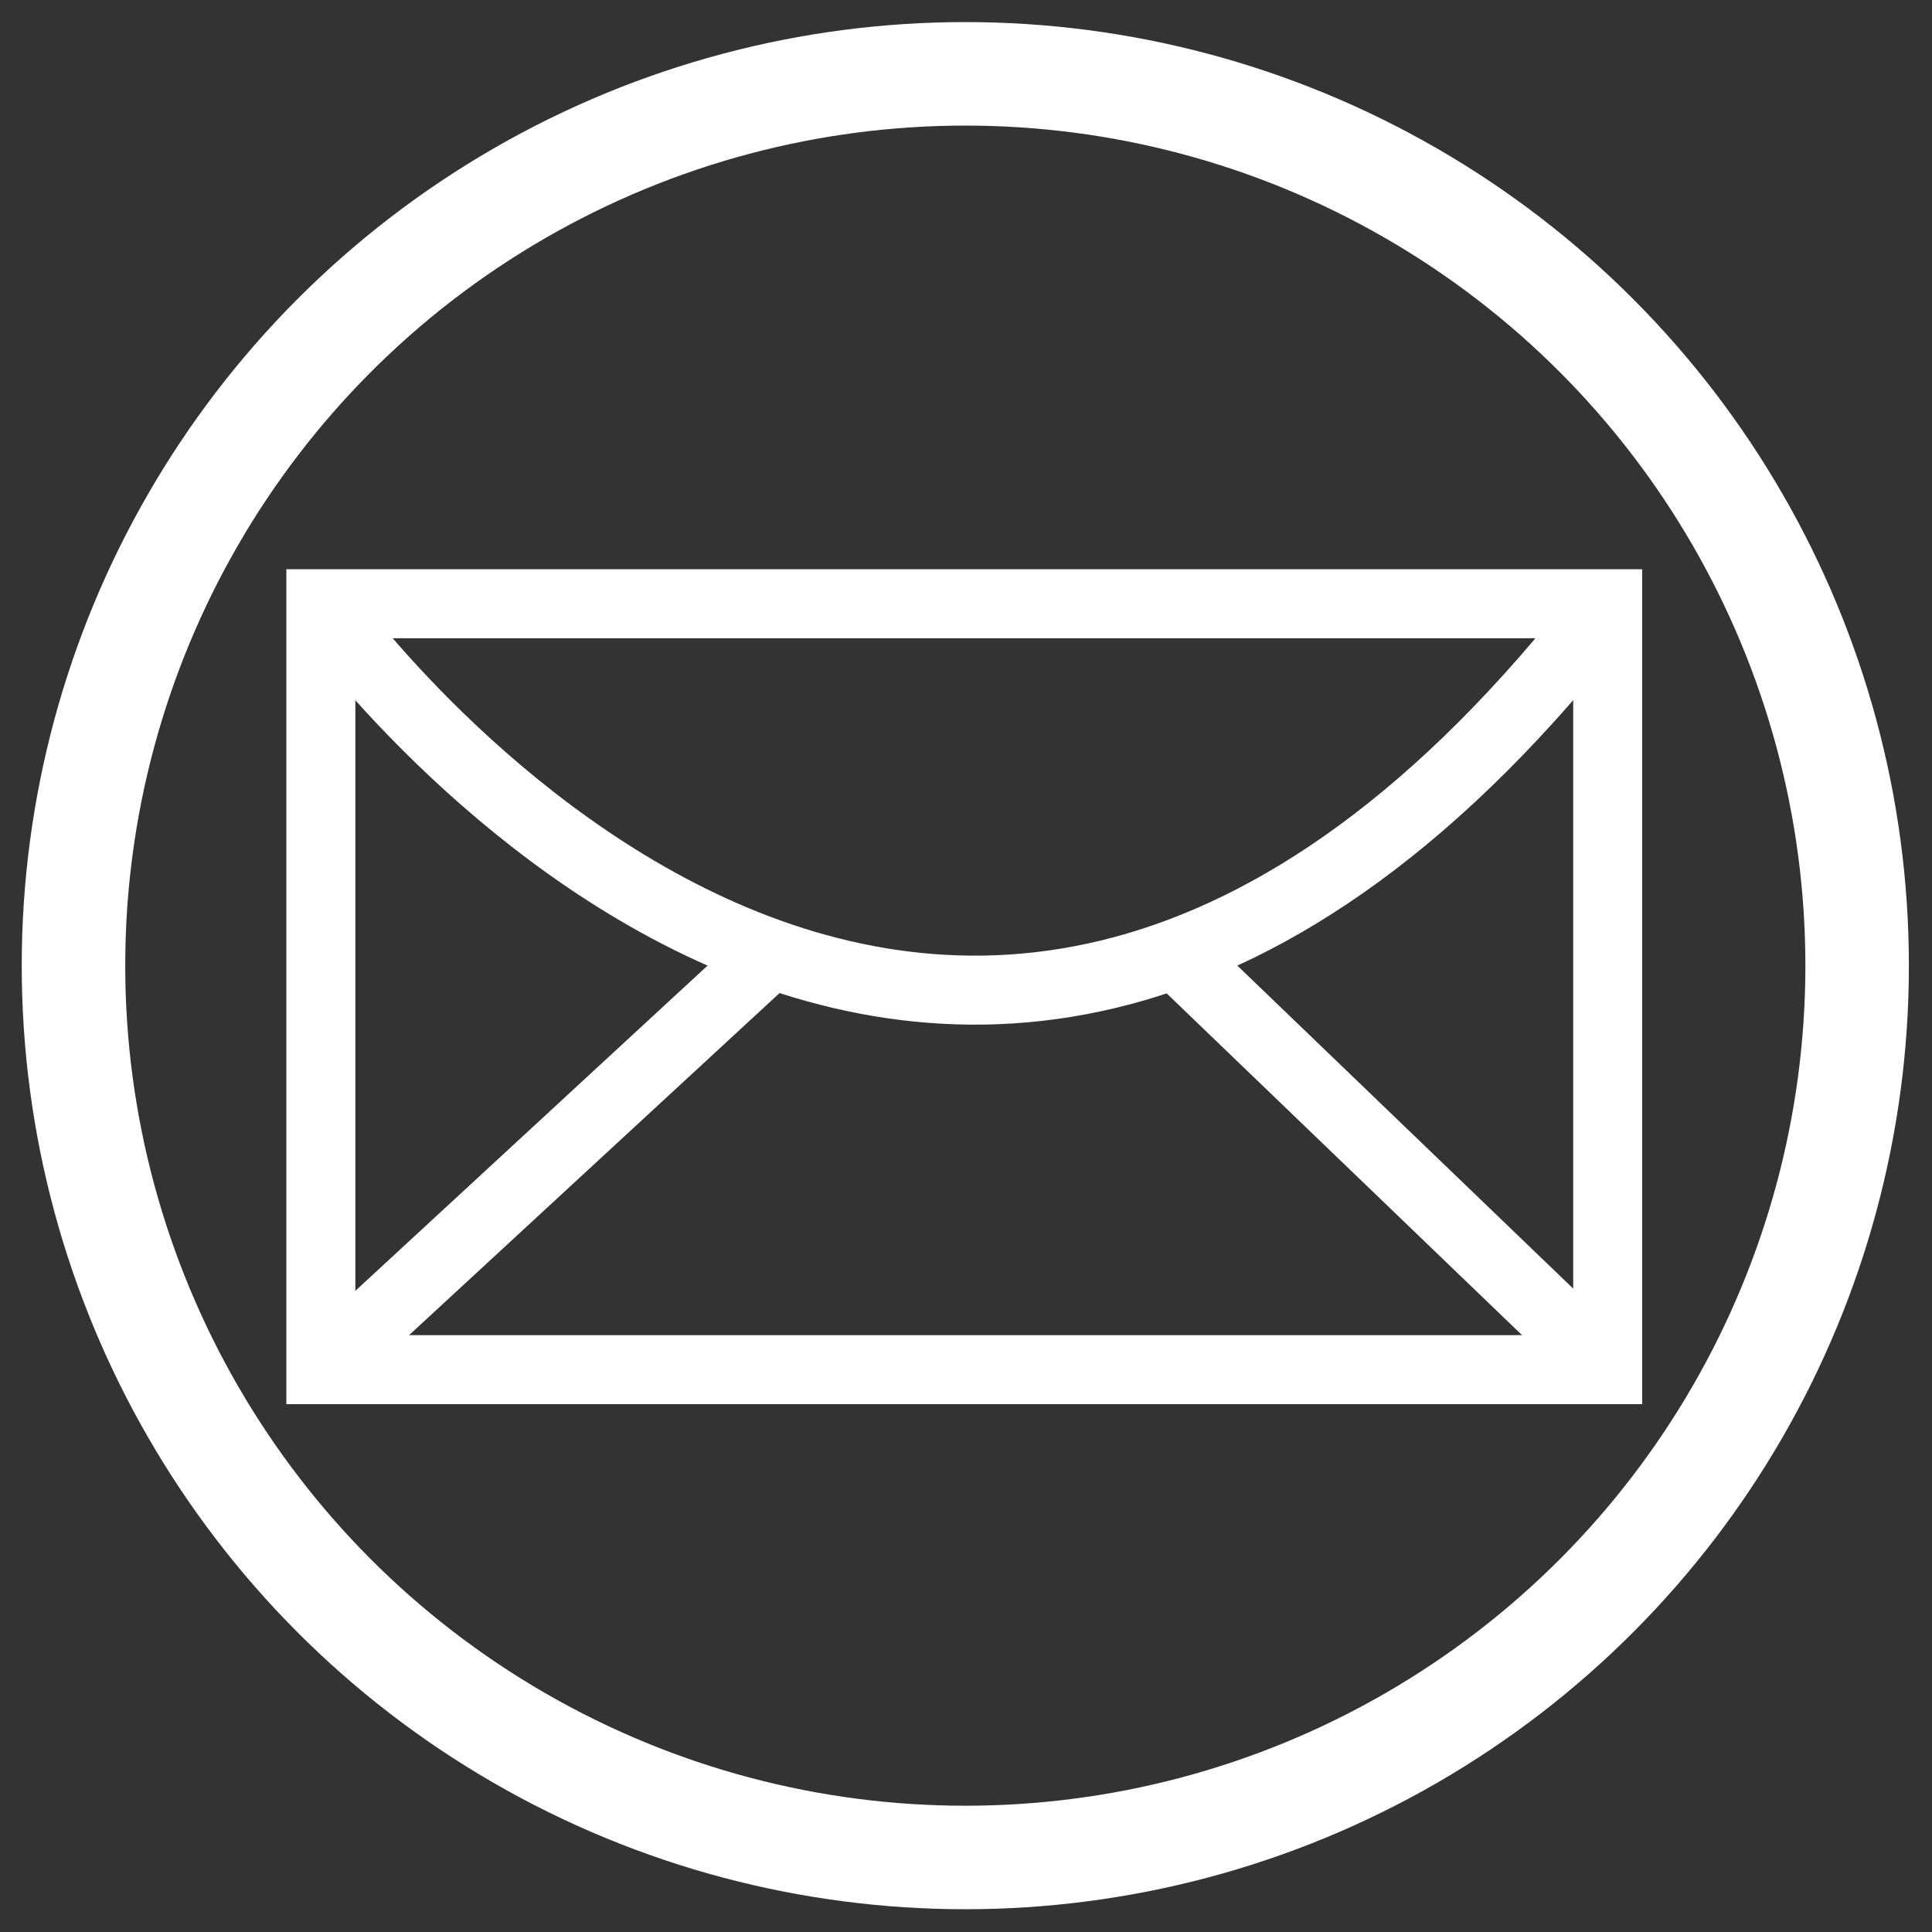<?xml version="1.0" encoding="utf-8"?>
<!-- Generator: Adobe Illustrator 18.1.0, SVG Export Plug-In . SVG Version: 6.00 Build 0)  -->
<!DOCTYPE svg PUBLIC "-//W3C//DTD SVG 1.1//EN" "http://www.w3.org/Graphics/SVG/1.1/DTD/svg11.dtd">
<svg version="1.1" xmlns="http://www.w3.org/2000/svg" xmlns:xlink="http://www.w3.org/1999/xlink" x="0px" y="0px"
	 viewBox="0 0 560 560" enable-background="new 0 0 560 560" xml:space="preserve">
<rect x="0" y="0" width="560" height="560" fill="#333333" stroke="none"/>
<g id="orange" display="none">
	<rect x="-4211.2" y="-55.6" display="inline" fill="#E6A916" width="4821.2" height="686.5"/>
</g>
<g id="home">
</g>
<g id="about">
</g>
<g id="blog_1">
</g>
<g id="blog_2" display="none">
</g>
<g id="blog_3" display="none">
</g>
<g id="menu">
</g>
<g id="close">
</g>
<g id="photography" display="none">
</g>
<g id="photography_2" display="none">
</g>
<g id="photography_3">
</g>
<g id="projects">
</g>
<g id="contact">
	<circle id="circle_7_" fill="none" stroke="#FFFFFF" stroke-width="30" stroke-miterlimit="10" cx="279.8" cy="279.9" r="258.5"/>
	<rect x="93" y="175" fill="none" stroke="#FFFFFF" stroke-width="20" stroke-miterlimit="10" width="373" height="222"/>
	<path fill="none" stroke="#FFFFFF" stroke-width="20" stroke-miterlimit="10" d="M93,175c0,0,178,252,373,0"/>
	<line fill="none" stroke="#FFFFFF" stroke-width="20" stroke-miterlimit="10" x1="93" y1="397" x2="223.5" y2="276.5"/>
	<line fill="none" stroke="#FFFFFF" stroke-width="20" stroke-miterlimit="10" x1="466" y1="397" x2="340.7" y2="276.5"/>
</g>
</svg>
